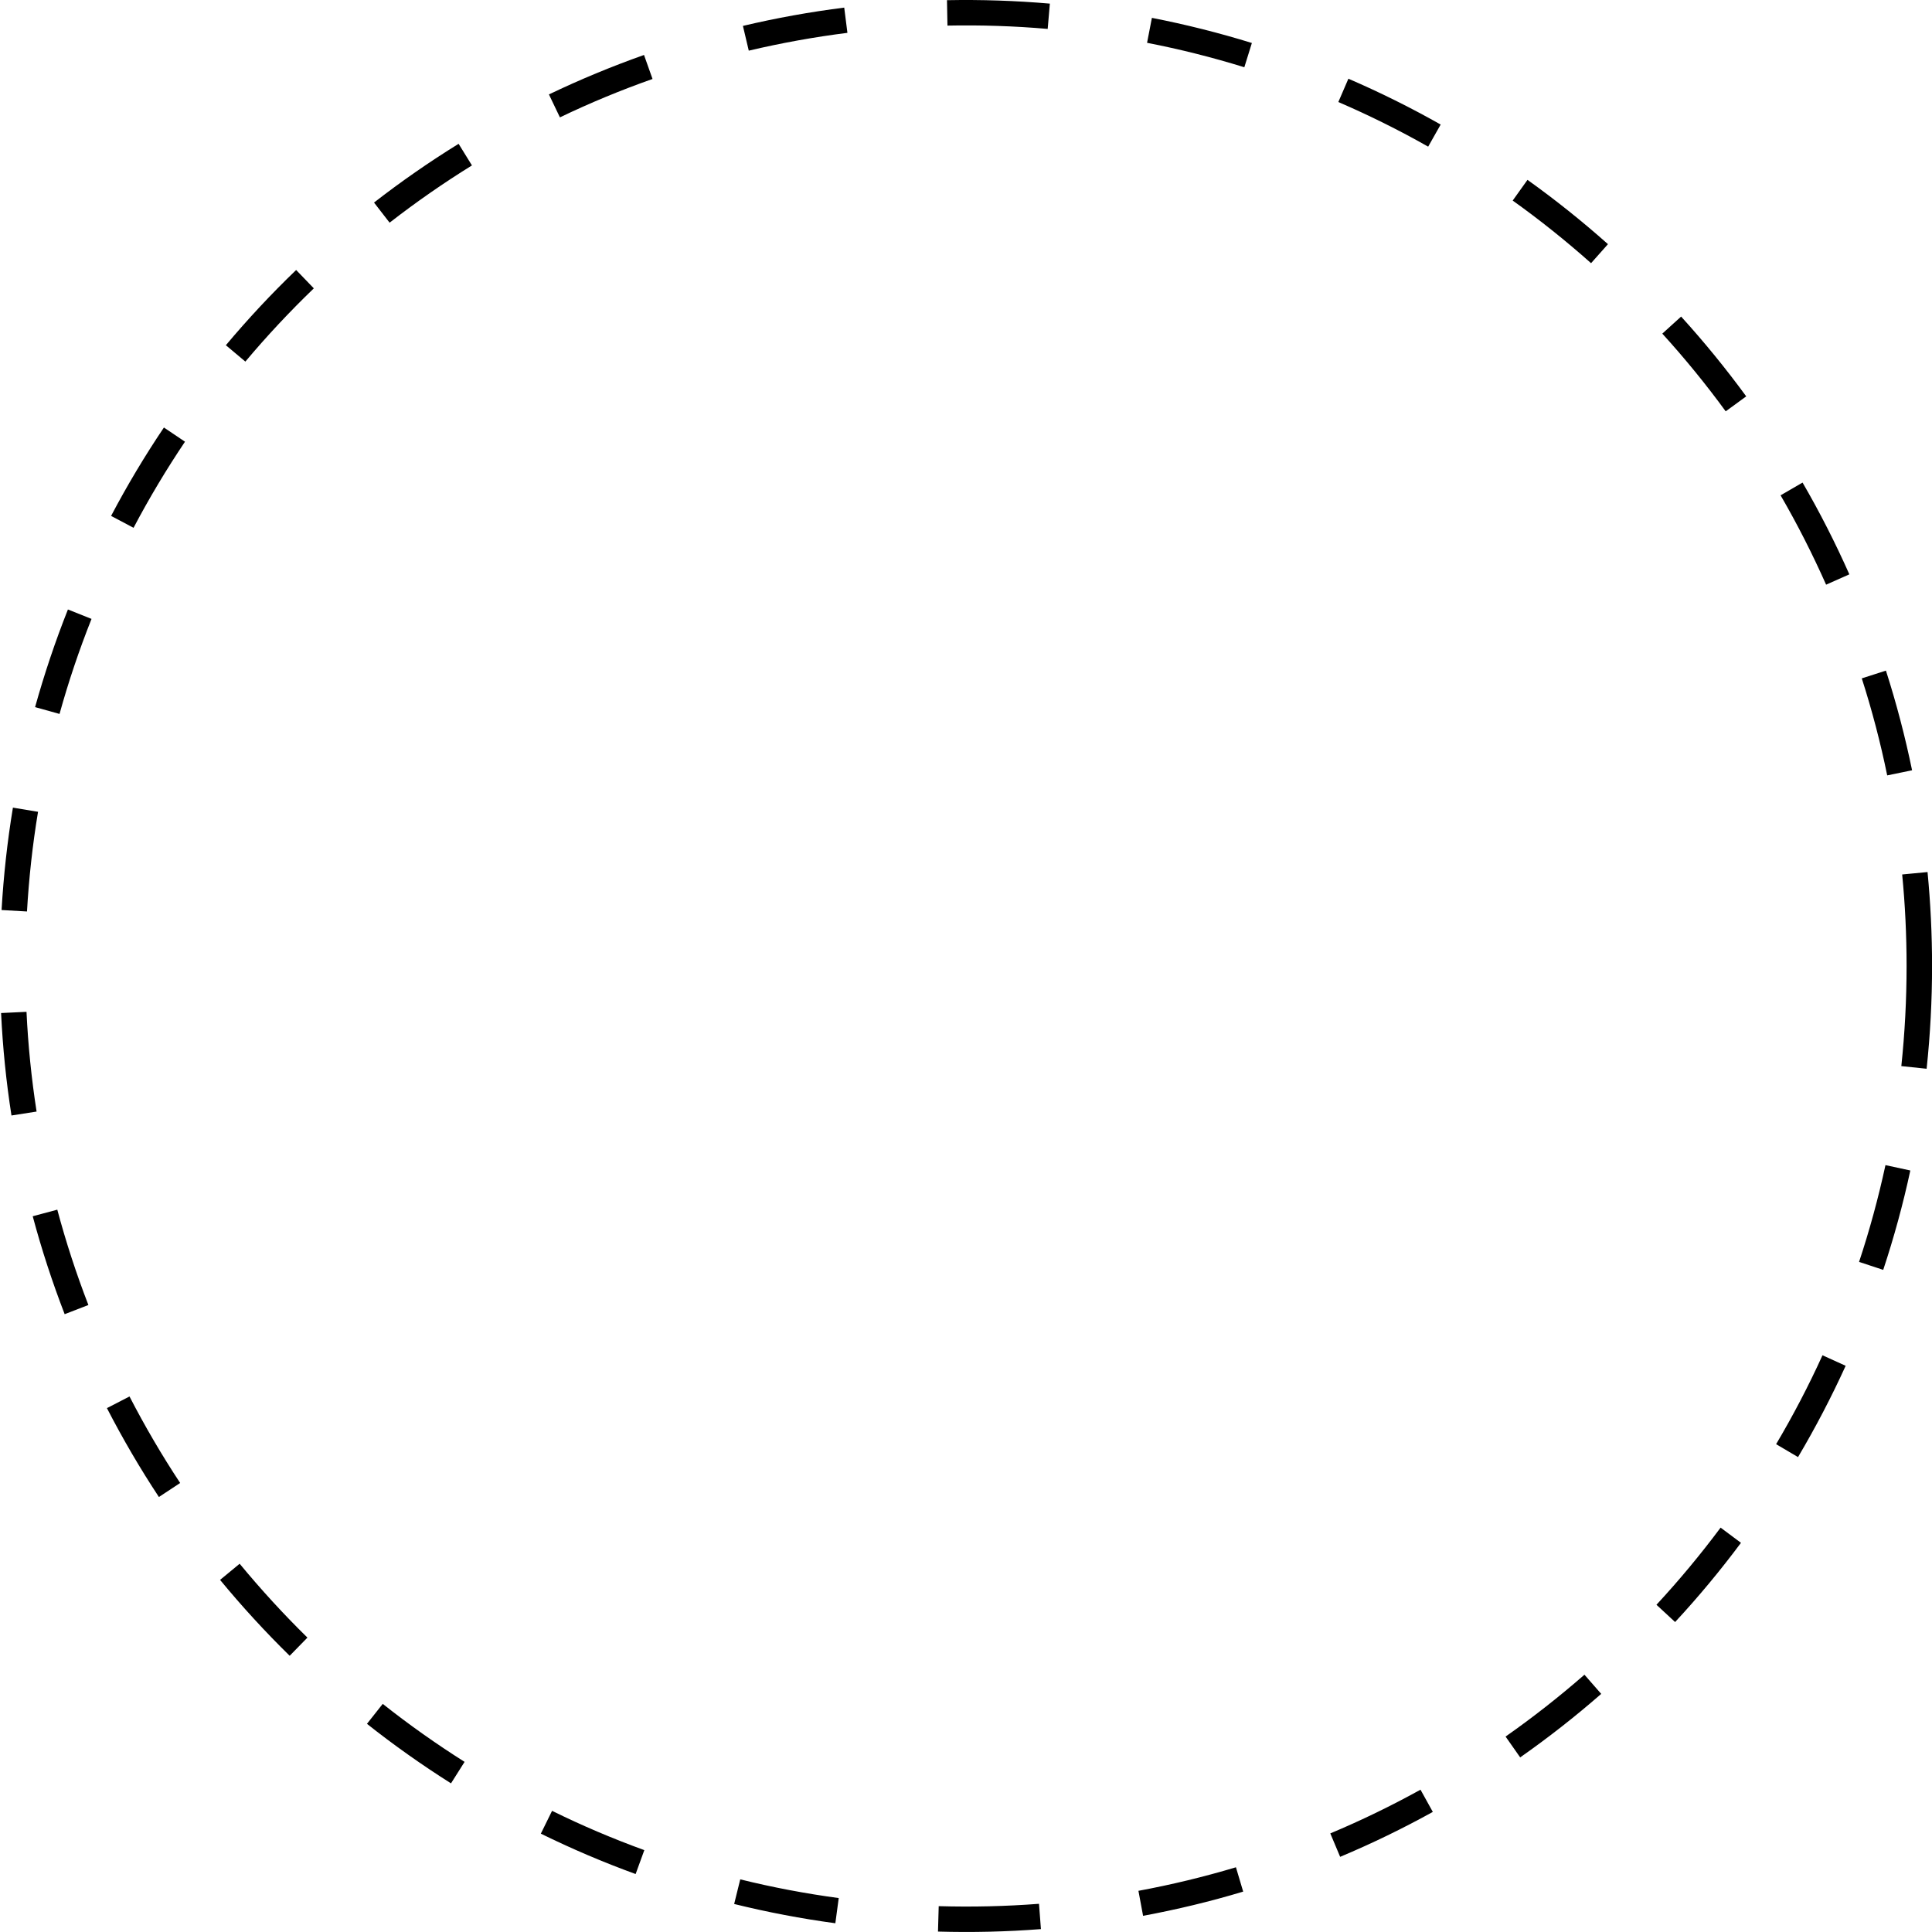 <!-- Generated by IcoMoon.io -->
<svg version="1.1" xmlns="http://www.w3.org/2000/svg" width="32" height="32" viewBox="0 0 32 32">
<title>tap_circle</title>
<path d="M15.685 0.003l0.008 0.421c0.554-0.011 1.109 0.007 1.66 0.055l0.036-0.419c-0.567-0.049-1.136-0.068-1.705-0.057zM13.984 0.126c-0.565 0.071-1.125 0.172-1.679 0.303l0.097 0.41c0.539-0.127 1.085-0.226 1.634-0.295l-0.053-0.418zM19.079 0.296l-0.080 0.413c0.544 0.106 1.082 0.241 1.611 0.405l0.125-0.402c-0.544-0.168-1.097-0.307-1.655-0.416zM10.668 0.91c-0.536 0.19-1.063 0.408-1.576 0.654l0.182 0.38c0.499-0.24 1.012-0.452 1.534-0.636l-0.141-0.397zM22.334 1.303l-0.167 0.387c0.509 0.219 1.006 0.466 1.488 0.739l0.207-0.366c-0.495-0.28-1.006-0.534-1.528-0.759zM7.596 2.382c-0.484 0.299-0.952 0.624-1.401 0.973l0.258 0.333c0.438-0.34 0.893-0.657 1.364-0.948l-0.221-0.358zM25.3 2.979l-0.245 0.343c0.451 0.322 0.884 0.669 1.298 1.037l0.28-0.315c-0.425-0.378-0.87-0.734-1.333-1.065zM4.905 4.472c-0.41 0.394-0.799 0.811-1.164 1.246l0.323 0.271c0.356-0.424 0.735-0.829 1.134-1.213l-0.292-0.303zM27.845 5.243l-0.312 0.283c0.373 0.41 0.723 0.839 1.050 1.287l0.34-0.248c-0.336-0.459-0.696-0.901-1.079-1.322zM2.715 7.081c-0.318 0.472-0.61 0.961-0.875 1.464l0.372 0.197c0.258-0.49 0.543-0.966 0.852-1.426l-0.349-0.235zM29.856 7.993l-0.364 0.211c0.278 0.479 0.529 0.974 0.754 1.48l0.385-0.171c-0.231-0.52-0.489-1.027-0.775-1.52zM1.125 10.095c-0.21 0.529-0.391 1.069-0.544 1.617l0.405 0.113c0.148-0.534 0.325-1.059 0.53-1.574l-0.391-0.156zM31.238 11.107l-0.401 0.129c0.169 0.527 0.31 1.064 0.421 1.607l0.412-0.085c-0.115-0.557-0.259-1.108-0.433-1.65zM0.214 13.377c-0.093 0.561-0.155 1.128-0.188 1.696l0.421 0.024c0.032-0.553 0.092-1.104 0.183-1.651l-0.416-0.069zM31.925 14.444l-0.419 0.040c0.049 0.503 0.073 1.009 0.073 1.515-0 0.554-0.029 1.108-0.087 1.659l0.419 0.044c0.060-0.566 0.090-1.134 0.090-1.703-0-0.519-0.025-1.038-0.075-1.556zM0.439 16.759l-0.421 0.020c0.027 0.568 0.084 1.135 0.172 1.697l0.416-0.065c-0.085-0.547-0.141-1.099-0.167-1.653zM31.229 19.299c-0.117 0.541-0.263 1.077-0.437 1.602l0.4 0.132c0.179-0.54 0.329-1.090 0.449-1.646l-0.412-0.089zM0.949 20.036l-0.407 0.109c0.147 0.55 0.324 1.091 0.529 1.622l0.393-0.152c-0.2-0.517-0.372-1.044-0.515-1.579zM30.186 22.448c-0.229 0.504-0.486 0.996-0.768 1.472l0.363 0.214c0.29-0.49 0.553-0.994 0.789-1.512l-0.383-0.174zM2.145 23.13l-0.374 0.193c0.261 0.506 0.548 0.998 0.861 1.472l0.352-0.232c-0.305-0.462-0.585-0.941-0.839-1.433zM28.498 25.303c-0.331 0.444-0.686 0.871-1.062 1.277l0.309 0.286c0.387-0.417 0.751-0.856 1.091-1.312l-0.338-0.252zM3.97 25.9l-0.325 0.268c0.362 0.439 0.747 0.859 1.153 1.257l0.294-0.301c-0.396-0.388-0.77-0.797-1.123-1.224zM26.244 27.738c-0.417 0.364-0.854 0.707-1.307 1.025l0.242 0.345c0.466-0.327 0.914-0.678 1.342-1.052l-0.277-0.317zM6.339 28.222l-0.261 0.33c0.446 0.353 0.911 0.682 1.392 0.986l0.225-0.356c-0.468-0.296-0.921-0.616-1.355-0.96zM23.528 29.643c-0.485 0.268-0.984 0.51-1.494 0.724l0.163 0.388c0.525-0.22 1.037-0.469 1.535-0.744l-0.204-0.368zM9.144 29.993l-0.186 0.378c0.511 0.251 1.035 0.474 1.57 0.669l0.144-0.396c-0.52-0.189-1.031-0.406-1.528-0.651zM20.471 30.928c-0.531 0.159-1.070 0.289-1.615 0.39l0.077 0.414c0.559-0.104 1.113-0.237 1.658-0.401l-0.12-0.403zM12.261 31.127l-0.101 0.409c0.552 0.136 1.112 0.243 1.676 0.319l0.056-0.417c-0.549-0.074-1.094-0.177-1.632-0.31zM17.209 31.533c-0.552 0.042-1.107 0.055-1.661 0.039l-0.012 0.421c0.569 0.016 1.138 0.003 1.705-0.041l-0.032-0.42z"></path>
</svg>
